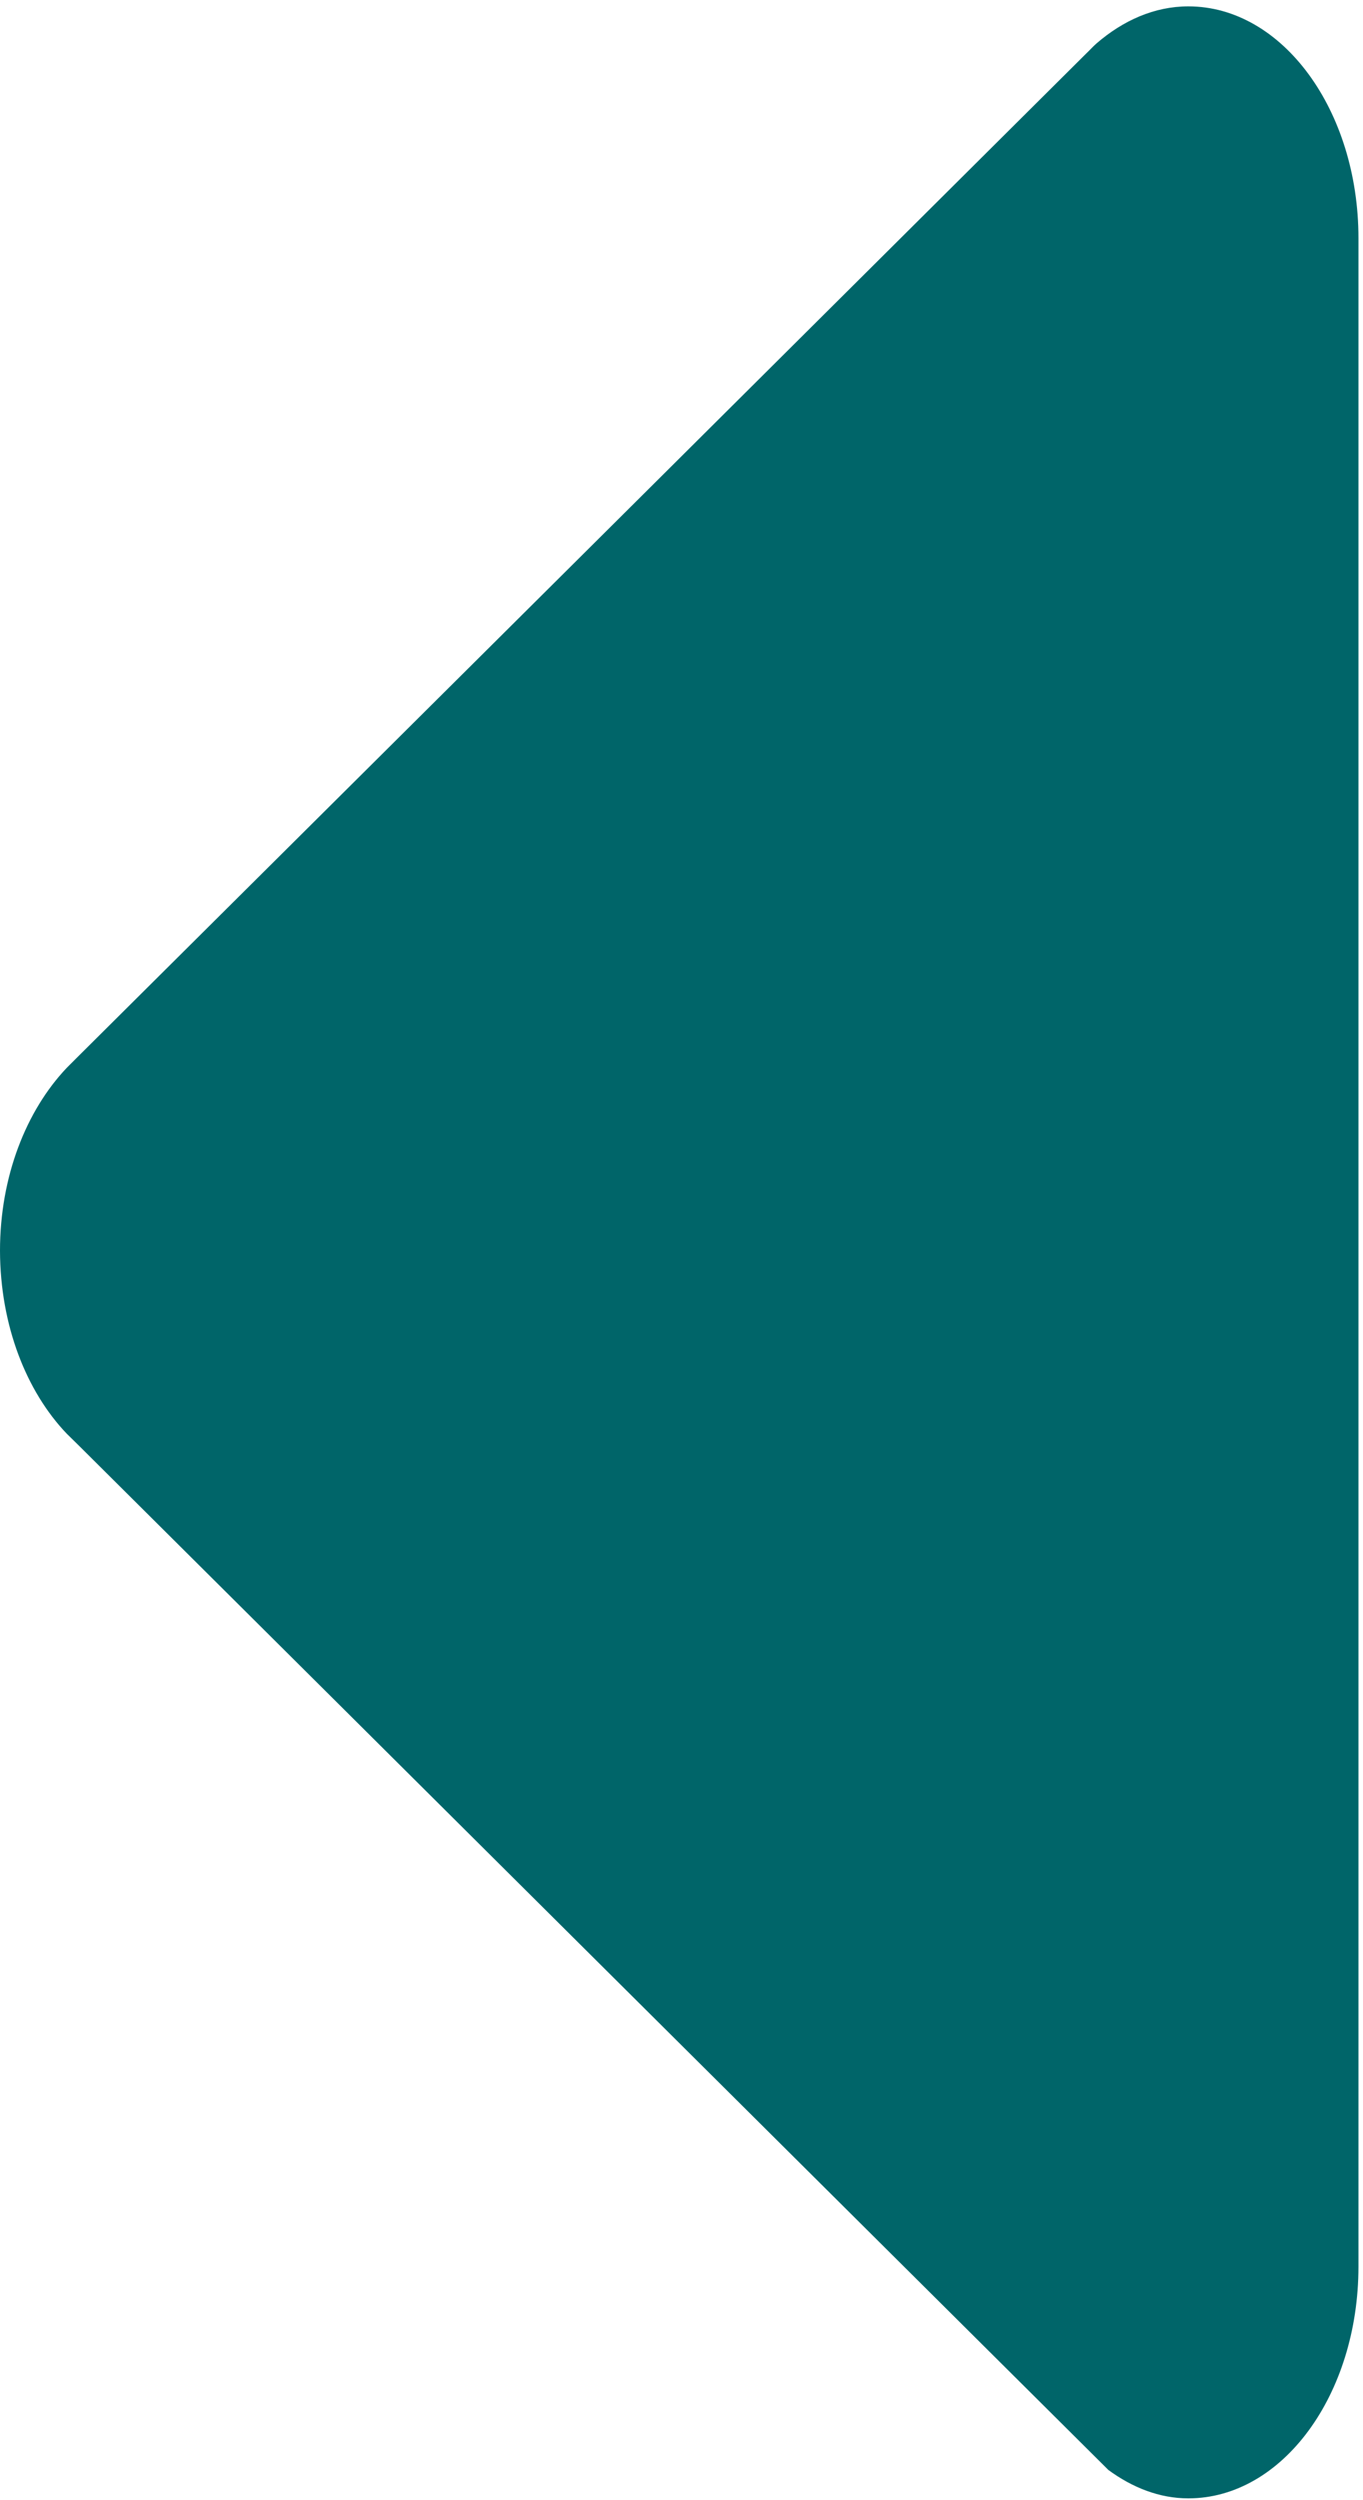 ﻿<?xml version="1.0" encoding="utf-8"?>
<svg version="1.1" xmlns:xlink="http://www.w3.org/1999/xlink" width="6px" height="11px" xmlns="http://www.w3.org/2000/svg">
  <g transform="matrix(1 0 0 1 -95 -277 )">
    <path d="M 5.98 1.048  C 5.98 0.485  5.645 0.028  5.231 0.028  C 5.082 0.028  4.944 0.09  4.827 0.191  C 4.811 0.205  4.796 0.222  4.78 0.237  L 2.732 2.274  L 0.349 4.643  L 0.293 4.699  C 0.116 4.886  0 5.175  0 5.503  C 0.001 5.832  0.116 6.122  0.294 6.308  L 0.349 6.362  L 2.733 8.733  L 4.696 10.685  L 4.879 10.867  C 4.984 10.944  5.103 10.992  5.231 10.992  C 5.645 10.992  5.98 10.536  5.98 9.972  L 5.98 1.048  Z " fill-rule="nonzero" fill="#006569" stroke="none" transform="matrix(1 0 0 1 95 277 )" />
  </g>
</svg>